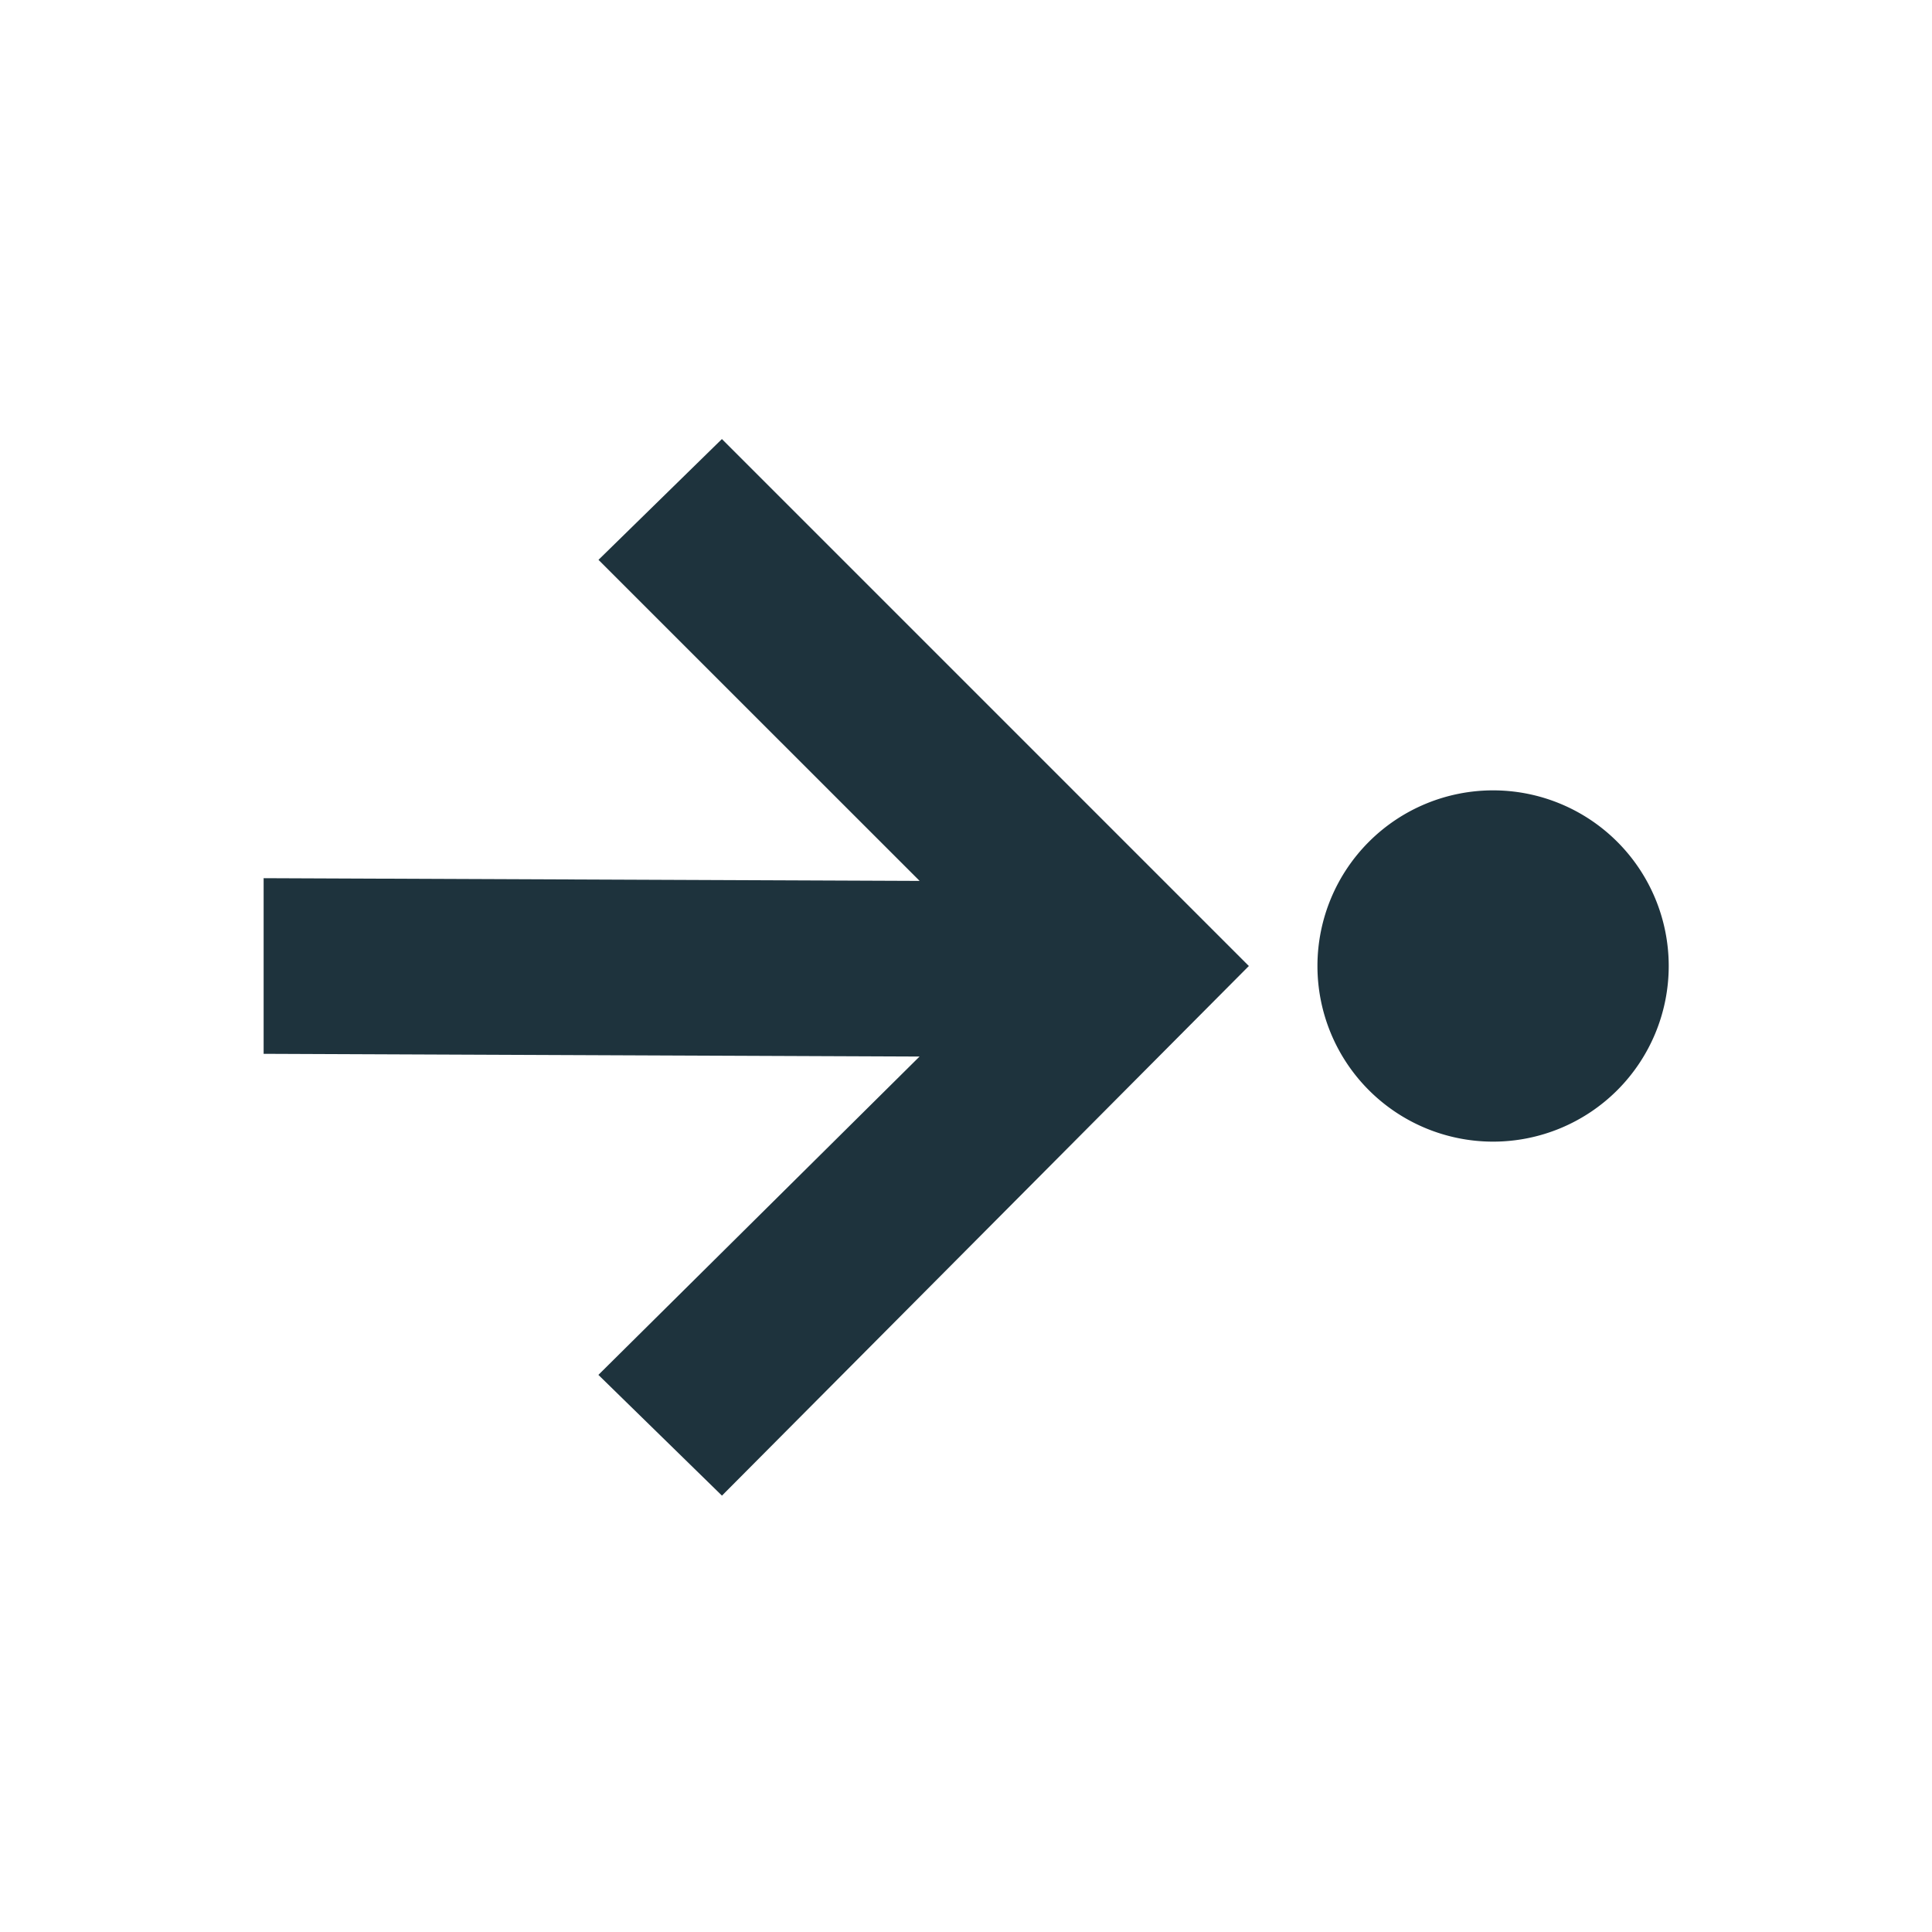 <svg xmlns="http://www.w3.org/2000/svg" width="22" height="22"><defs><style type="text/css" id="current-color-scheme"></style></defs><path d="M8.22 5L6.815 6.375l3.657 3.656L3.002 10v2l7.469.031-3.657 3.625 1.407 1.375 6-6.031-6-6zm8.782 4a2 2 0 1 0 0 4 2 2 0 0 0 0-4z" fill="currentColor" color="#1e333d"/></svg>